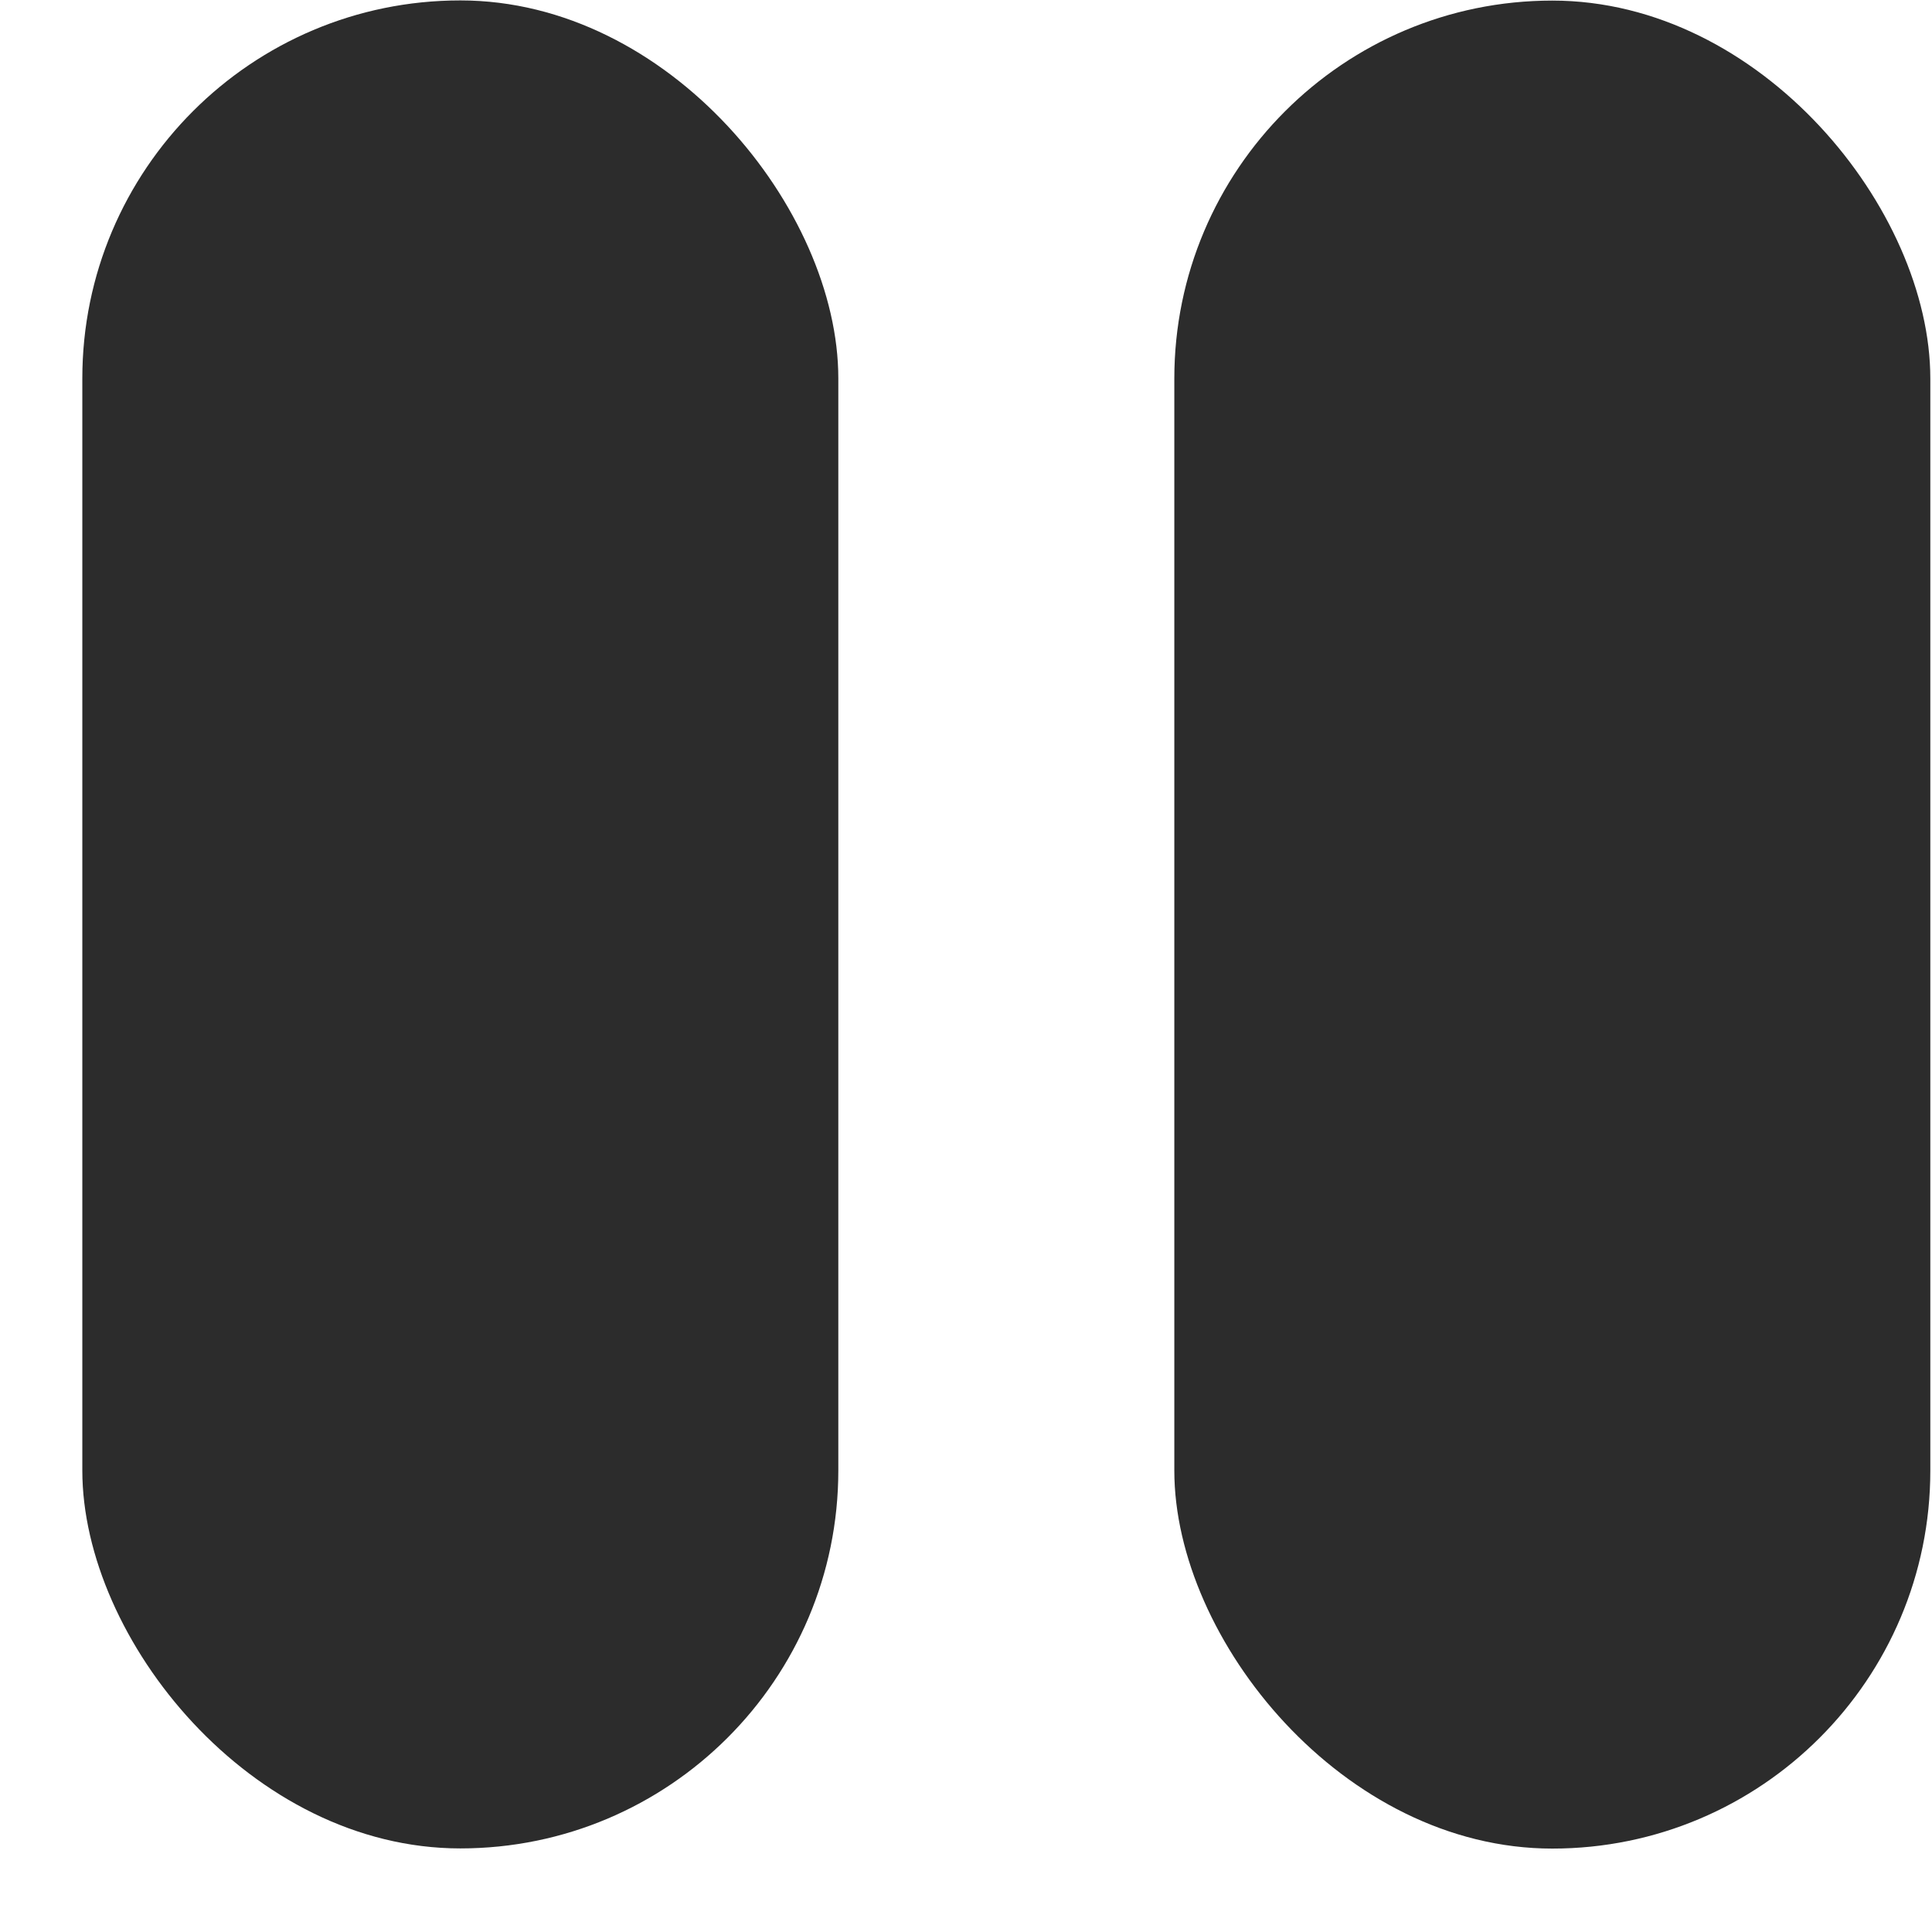 <svg width="23" height="23" viewBox="0 0 23 23" fill="none" xmlns="http://www.w3.org/2000/svg">
<rect x="0.98" y="0.005" width="9" height="22" rx="4.5" fill="#2C2C2C"/>
<rect x="13.98" y="0.007" width="9" height="22" rx="4.5" fill="#2C2C2C"/>
</svg>
